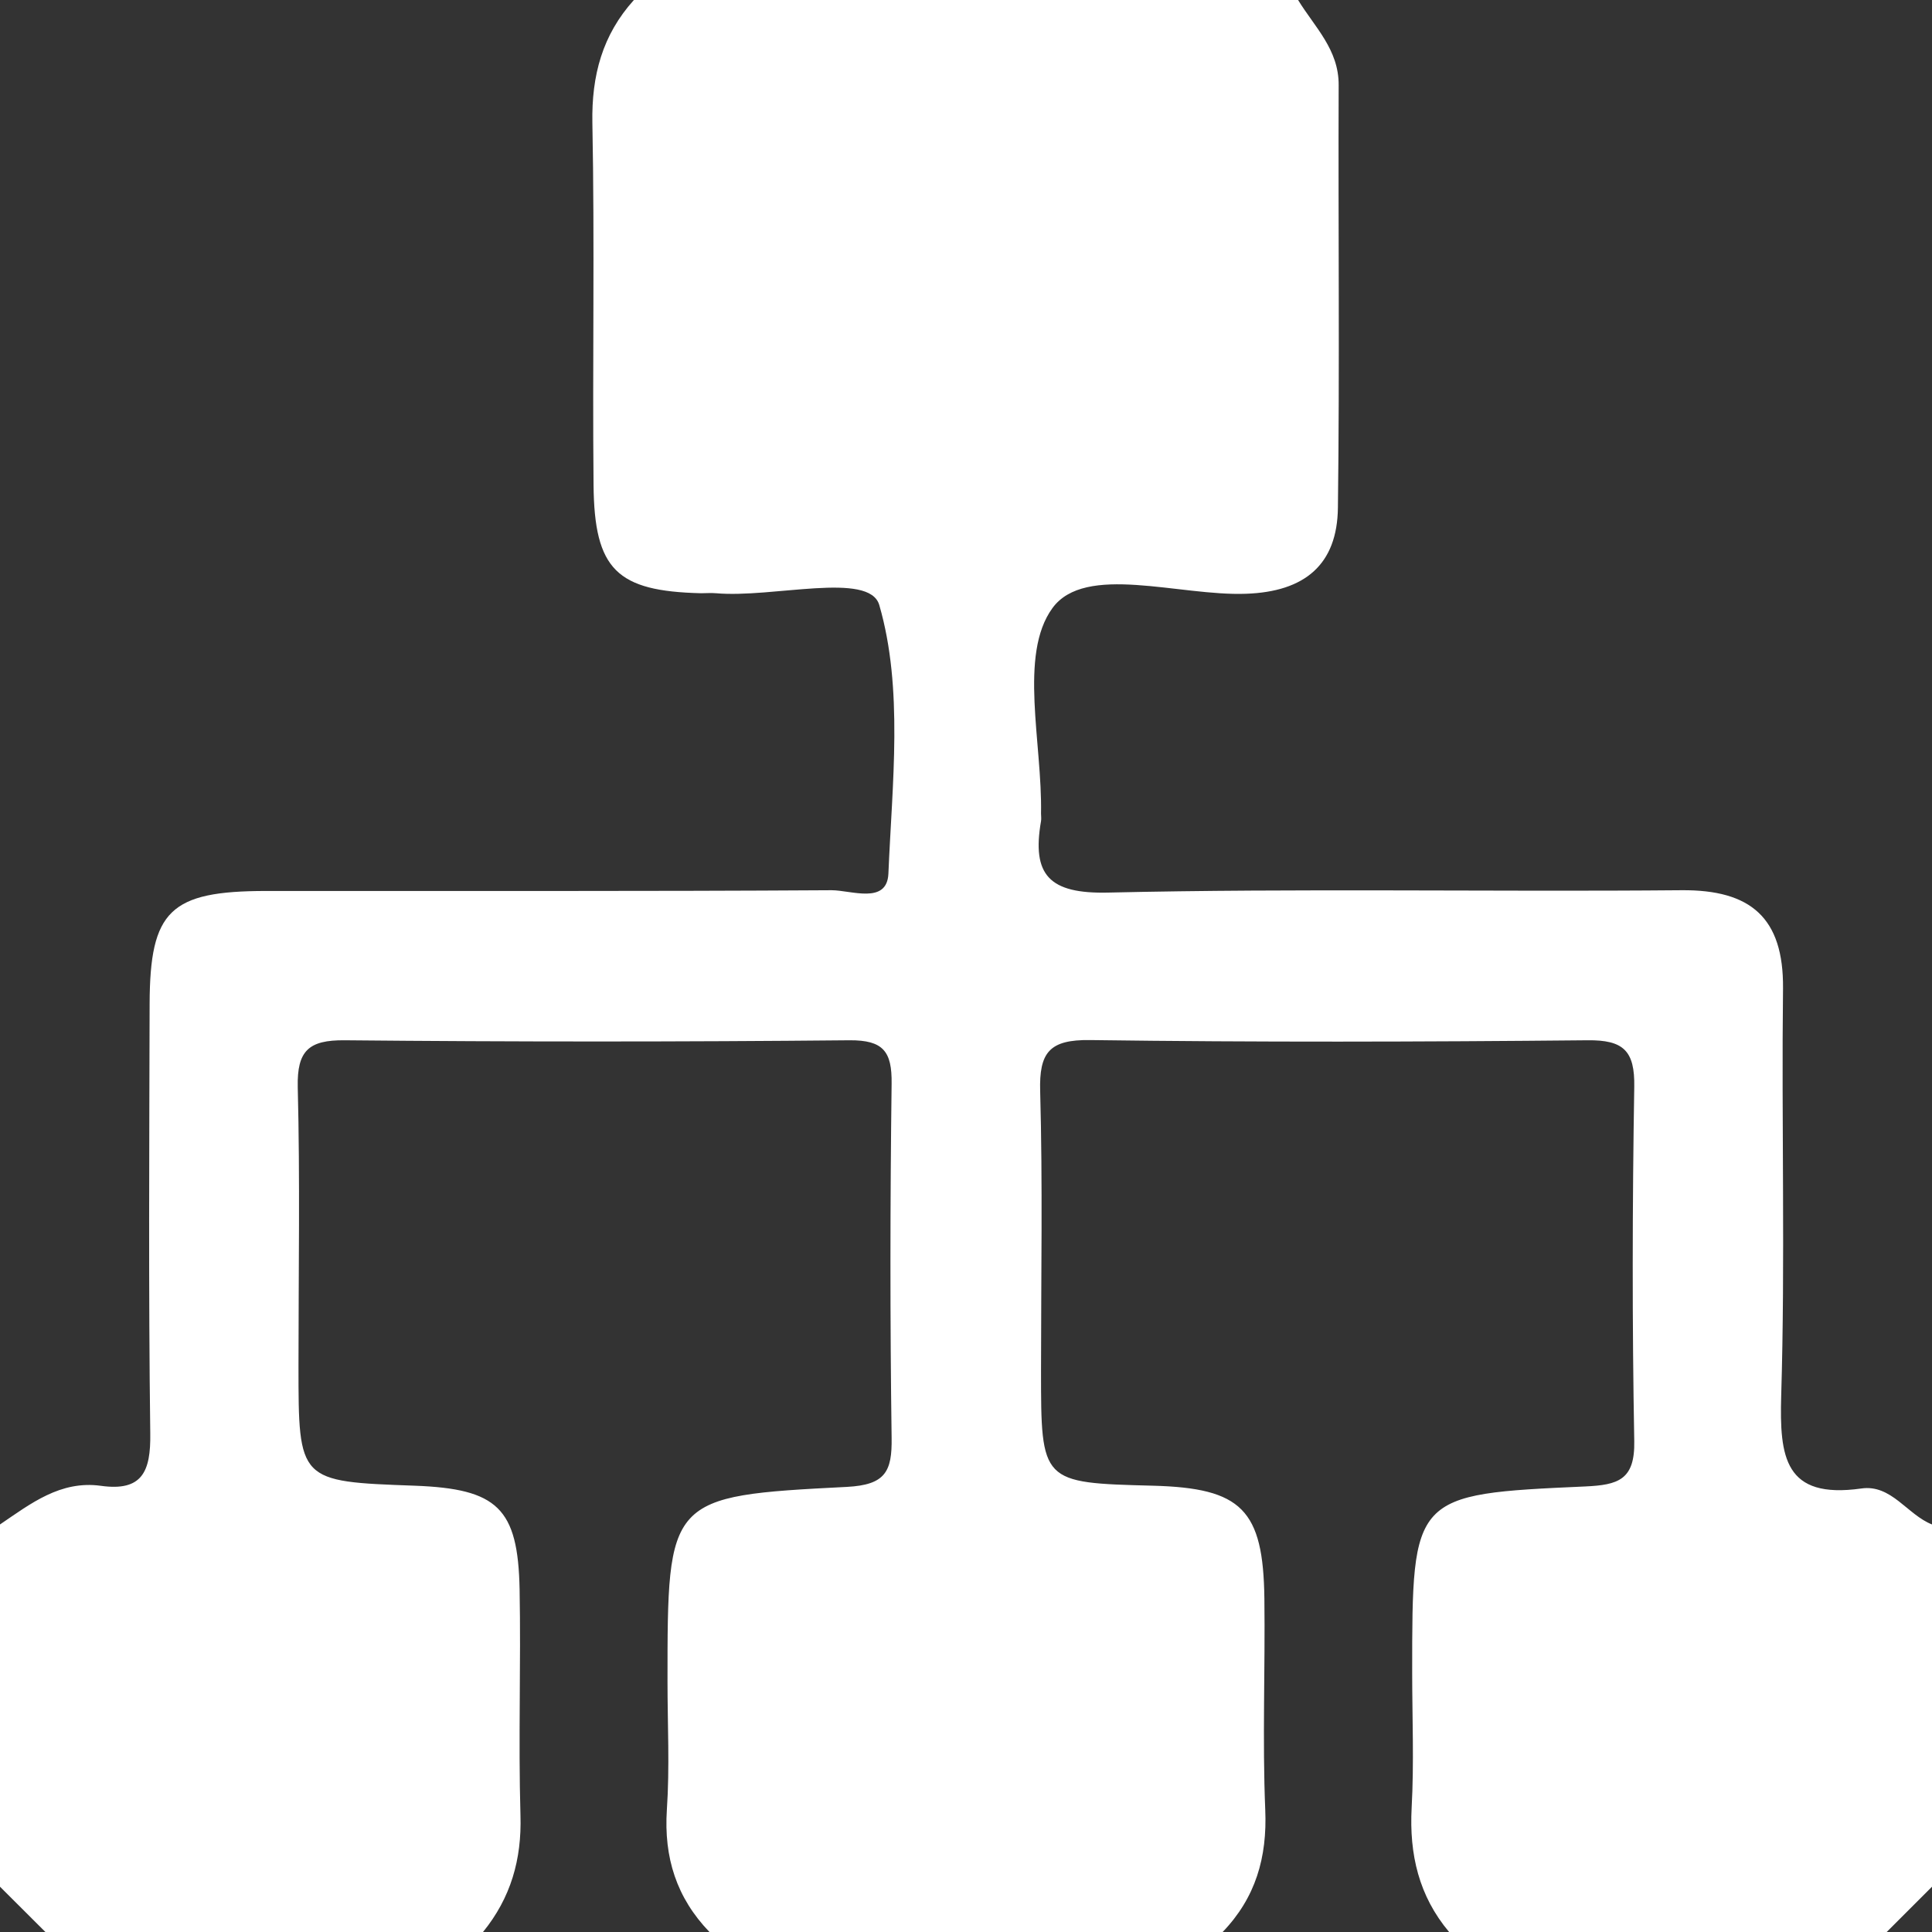 <?xml version="1.0" encoding="UTF-8"?>
<svg width="18px" height="18px" viewBox="0 0 18 18" version="1.1" xmlns="http://www.w3.org/2000/svg" xmlns:xlink="http://www.w3.org/1999/xlink">
    <rect x="0" y="0" width="18" height="18" fill="#333333" stroke="none"/>
    <!-- Generator: Sketch 49 (51002) - http://www.bohemiancoding.com/sketch -->
    <title>流程 (1)</title>
    <desc>Created with Sketch.</desc>
    <defs></defs>
    <g id="小雪" stroke="none" stroke-width="1" fill="none" fill-rule="evenodd">
        <g id="0运维作业-dashboard" transform="translate(-700, -274)" fill="#FFFFFF">
            <path d="M718,288.203 C717.769,288.112 717.622,287.827 717.341,287.868 C716.625,287.969 716.579,287.575 716.595,287.005 C716.633,285.74 716.597,284.474 716.612,283.208 C716.618,282.55 716.311,282.289 715.668,282.294 C713.887,282.31 712.105,282.275 710.325,282.316 C709.774,282.329 709.612,282.152 709.699,281.65 C709.703,281.627 709.699,281.603 709.699,281.58 C709.712,280.926 709.489,280.1 709.805,279.666 C710.11,279.246 710.986,279.555 711.609,279.532 C712.155,279.513 712.459,279.262 712.465,278.73 C712.482,277.418 712.467,276.105 712.472,274.793 C712.474,274.461 712.247,274.251 712.094,274 L705.906,274 C705.612,274.326 705.511,274.703 705.519,275.144 C705.541,276.268 705.519,277.393 705.53,278.518 C705.537,279.309 705.748,279.508 706.531,279.527 C706.578,279.527 706.625,279.523 706.671,279.527 C707.2,279.574 708.1,279.32 708.192,279.637 C708.418,280.415 708.312,281.3 708.277,282.14 C708.264,282.429 707.93,282.294 707.748,282.294 C705.991,282.305 704.234,282.3 702.477,282.301 C701.586,282.302 701.397,282.482 701.394,283.35 C701.391,284.685 701.383,286.021 701.4,287.356 C701.405,287.709 701.326,287.897 700.94,287.843 C700.563,287.791 700.286,288.009 700,288.203 L700,291.578 C700.141,291.719 700.281,291.859 700.423,292 L704.5,292 C704.758,291.683 704.862,291.325 704.849,290.912 C704.829,290.21 704.854,289.508 704.841,288.806 C704.826,288.05 704.634,287.871 703.865,287.842 C702.781,287.803 702.781,287.803 702.781,286.724 C702.781,285.859 702.796,284.992 702.774,284.127 C702.767,283.789 702.876,283.689 703.211,283.692 C704.779,283.707 706.348,283.707 707.915,283.692 C708.23,283.69 708.311,283.797 708.307,284.096 C708.293,285.196 708.292,286.296 708.307,287.396 C708.312,287.711 708.248,287.834 707.891,287.853 C706.218,287.938 706.219,287.952 706.219,289.668 C706.219,290.066 706.24,290.465 706.213,290.861 C706.184,291.306 706.303,291.681 706.61,292 L711.391,292 C711.698,291.681 711.807,291.306 711.788,290.861 C711.761,290.207 711.788,289.551 711.78,288.895 C711.77,288.064 711.568,287.864 710.743,287.842 C709.699,287.815 709.699,287.815 709.699,286.764 C709.699,285.898 709.715,285.032 709.691,284.166 C709.681,283.805 709.777,283.685 710.156,283.69 C711.7,283.711 713.245,283.707 714.79,283.692 C715.125,283.688 715.232,283.789 715.226,284.127 C715.208,285.226 715.206,286.327 715.226,287.426 C715.233,287.788 715.076,287.835 714.768,287.849 C713.157,287.921 713.157,287.929 713.157,289.579 C713.157,290 713.175,290.422 713.152,290.842 C713.129,291.277 713.219,291.664 713.501,292 L717.578,292 C717.719,291.859 717.86,291.719 718,291.578 L718,288.203 Z" id="流程-(1)"></path>
        </g>
    </g>
</svg>